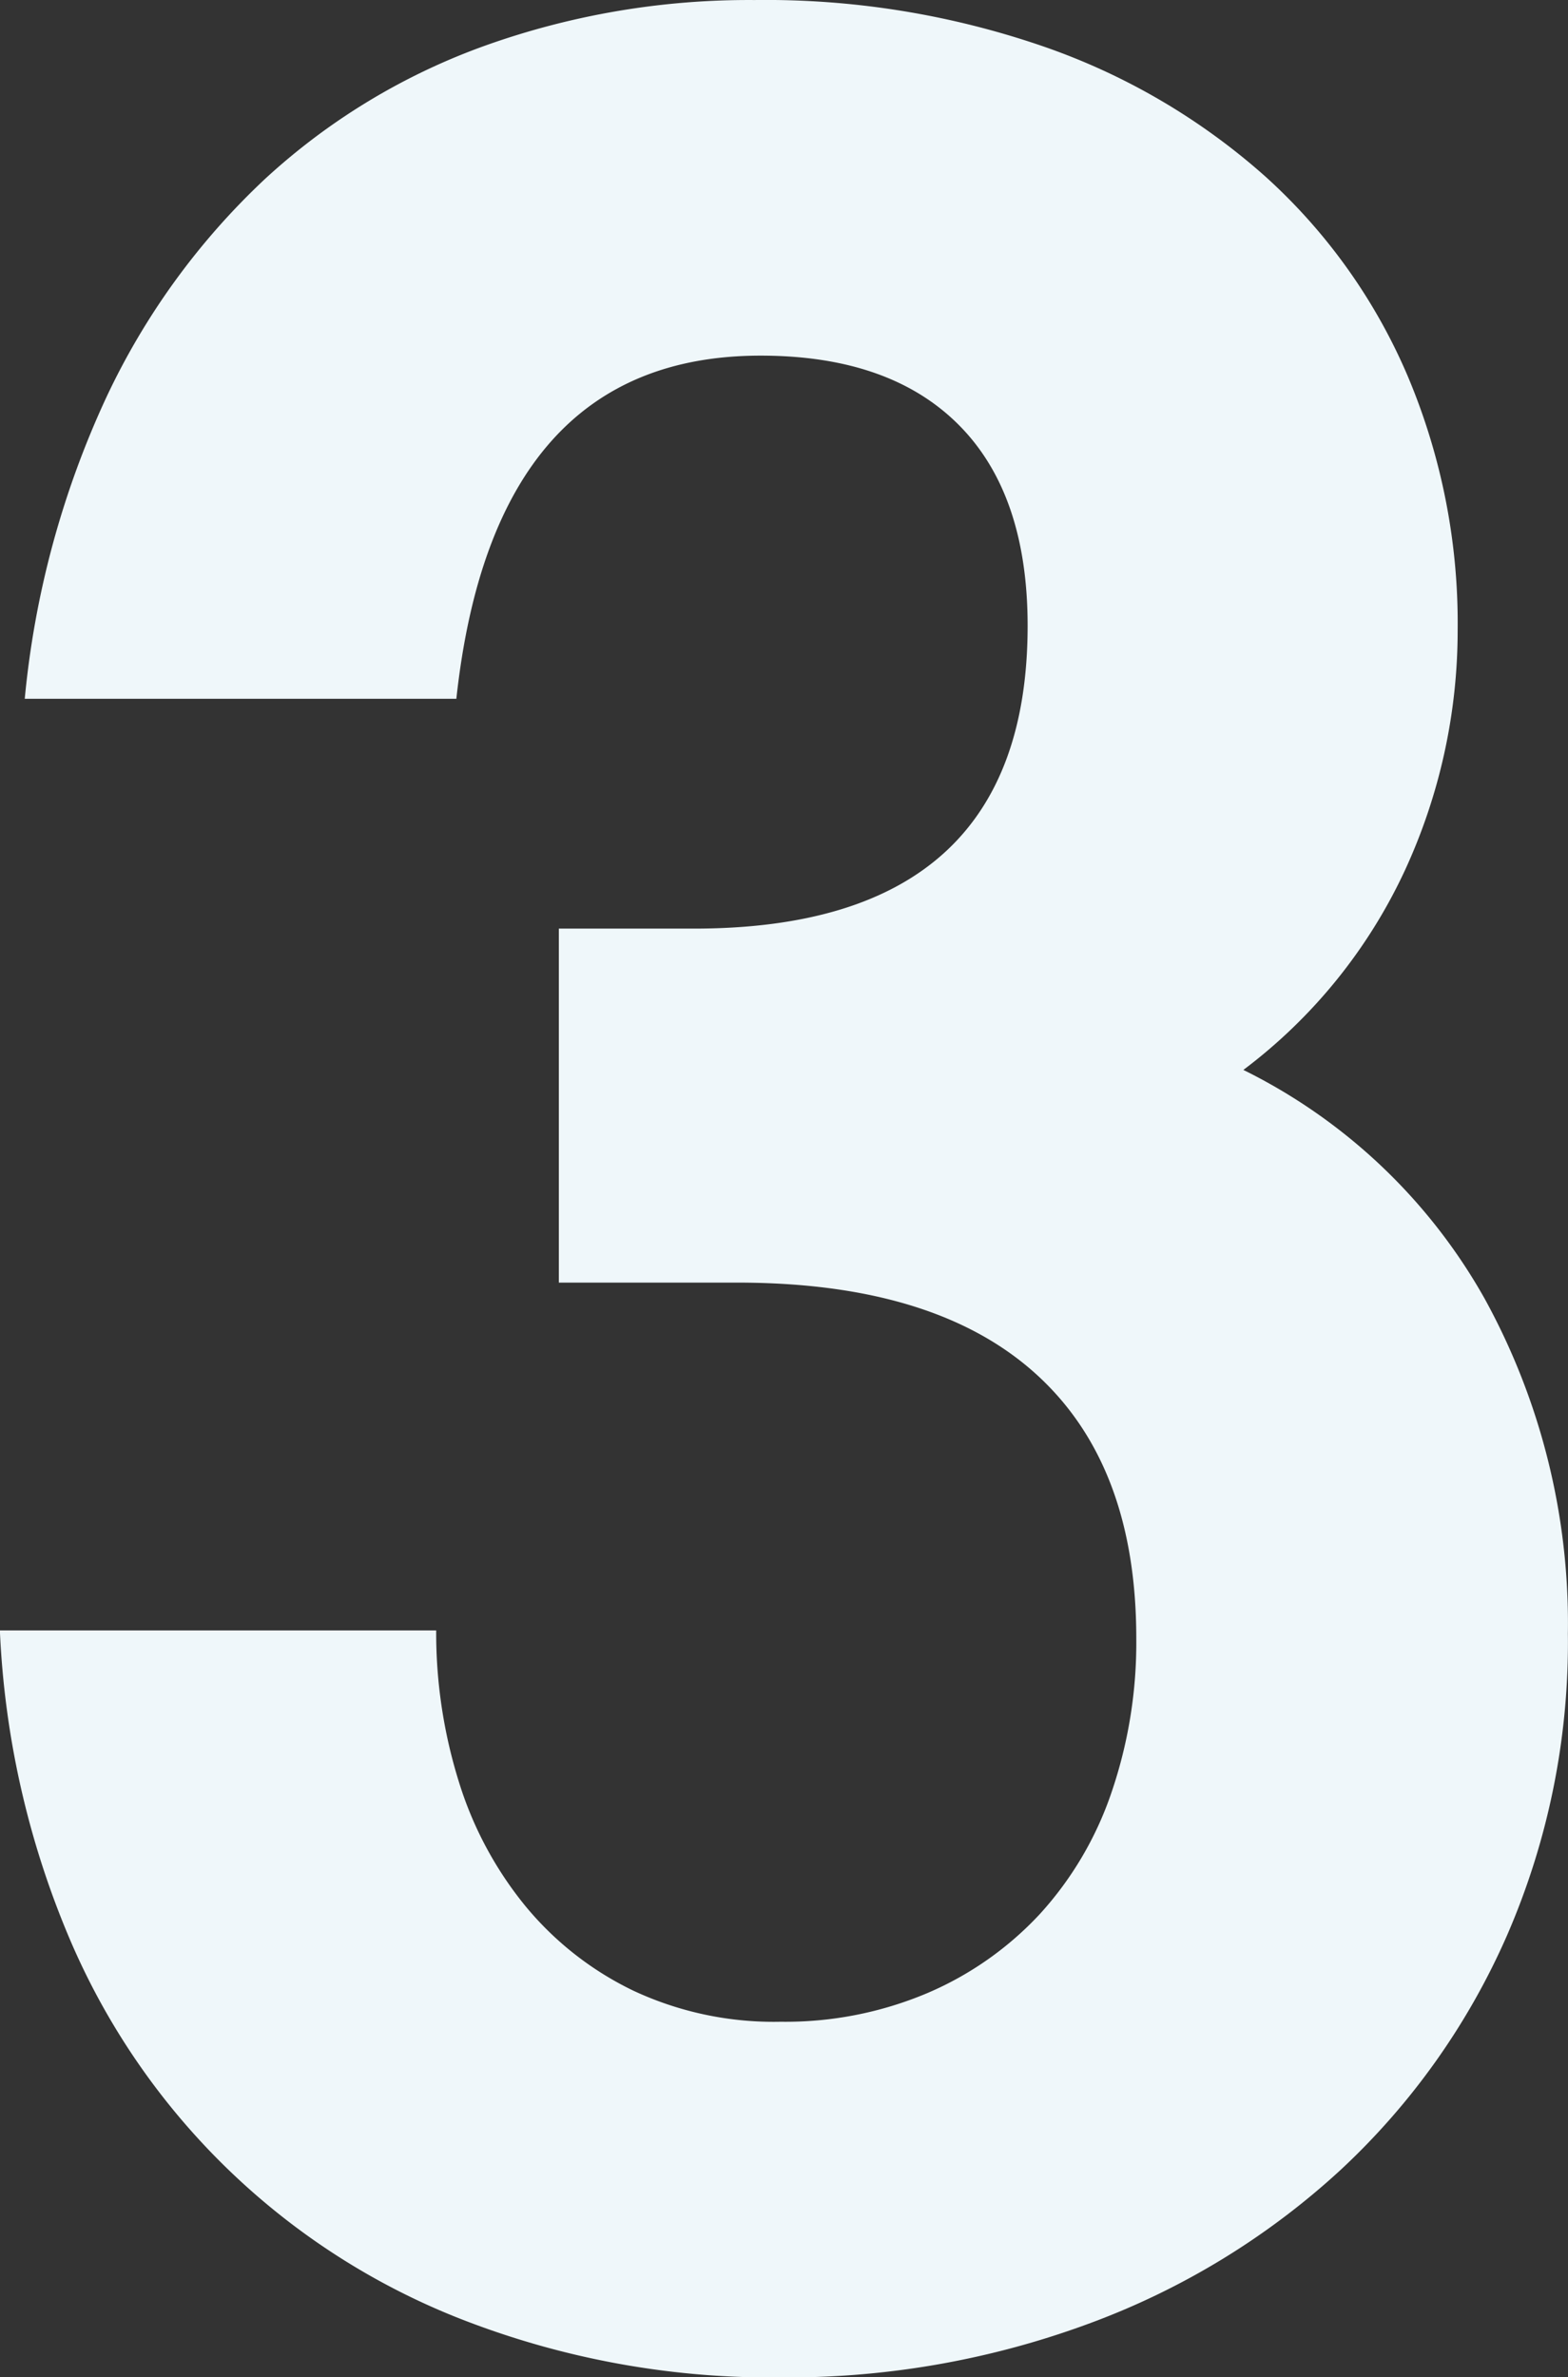 <svg xmlns="http://www.w3.org/2000/svg" width="129.88" height="196.871" viewBox="0 0 129.88 196.871">
  <rect x="0" y="0" width="129.88" height="196.871" fill="#333333" stroke="none"/>
  <defs>
    <style>
      .cls-1 {
        fill: #eff7fa;
        fill-rule: evenodd;
      }
    </style>
  </defs>
  <path id="_3" data-name="3" class="cls-1" d="M1397.58,859.43a47.408,47.408,0,0,1-4.37,19.868,43.686,43.686,0,0,1-13.38,16.524,46.52,46.52,0,0,1,20,18.968,55.776,55.776,0,0,1,6.88,27.71,60.779,60.779,0,0,1-5.02,24.947,58.609,58.609,0,0,1-13.82,19.482,62.7,62.7,0,0,1-20.7,12.665,72,72,0,0,1-25.66,4.506,70.555,70.555,0,0,1-25.46-4.441,58.362,58.362,0,0,1-33.5-32.019,73.421,73.421,0,0,1-5.72-25.4h36.14a41.332,41.332,0,0,0,1.86,12.473,30.412,30.412,0,0,0,5.53,10.352,26.434,26.434,0,0,0,8.94,7.007,27.465,27.465,0,0,0,12.21,2.574,30.17,30.17,0,0,0,12.16-2.38,27.375,27.375,0,0,0,9.32-6.559,28.5,28.5,0,0,0,5.91-10.03,38.354,38.354,0,0,0,2.06-12.794q0-14.4-8.36-21.925t-24.69-7.522h-14.78V884.12h11.18q27.645,0,27.65-25.075,0-10.929-5.72-16.653t-16.4-5.722q-22.11,0-25.2,28.418h-35.75a76.206,76.206,0,0,1,6.75-24.946,59.257,59.257,0,0,1,13.18-18.131,53.631,53.631,0,0,1,18.33-11.058,64.891,64.891,0,0,1,22.18-3.731,70.563,70.563,0,0,1,23.98,3.858,54.318,54.318,0,0,1,18.39,10.8,47.173,47.173,0,0,1,11.76,16.524A52.6,52.6,0,0,1,1397.58,859.43Z" transform="translate(-1276.84 -807.219)"/>
</svg>
